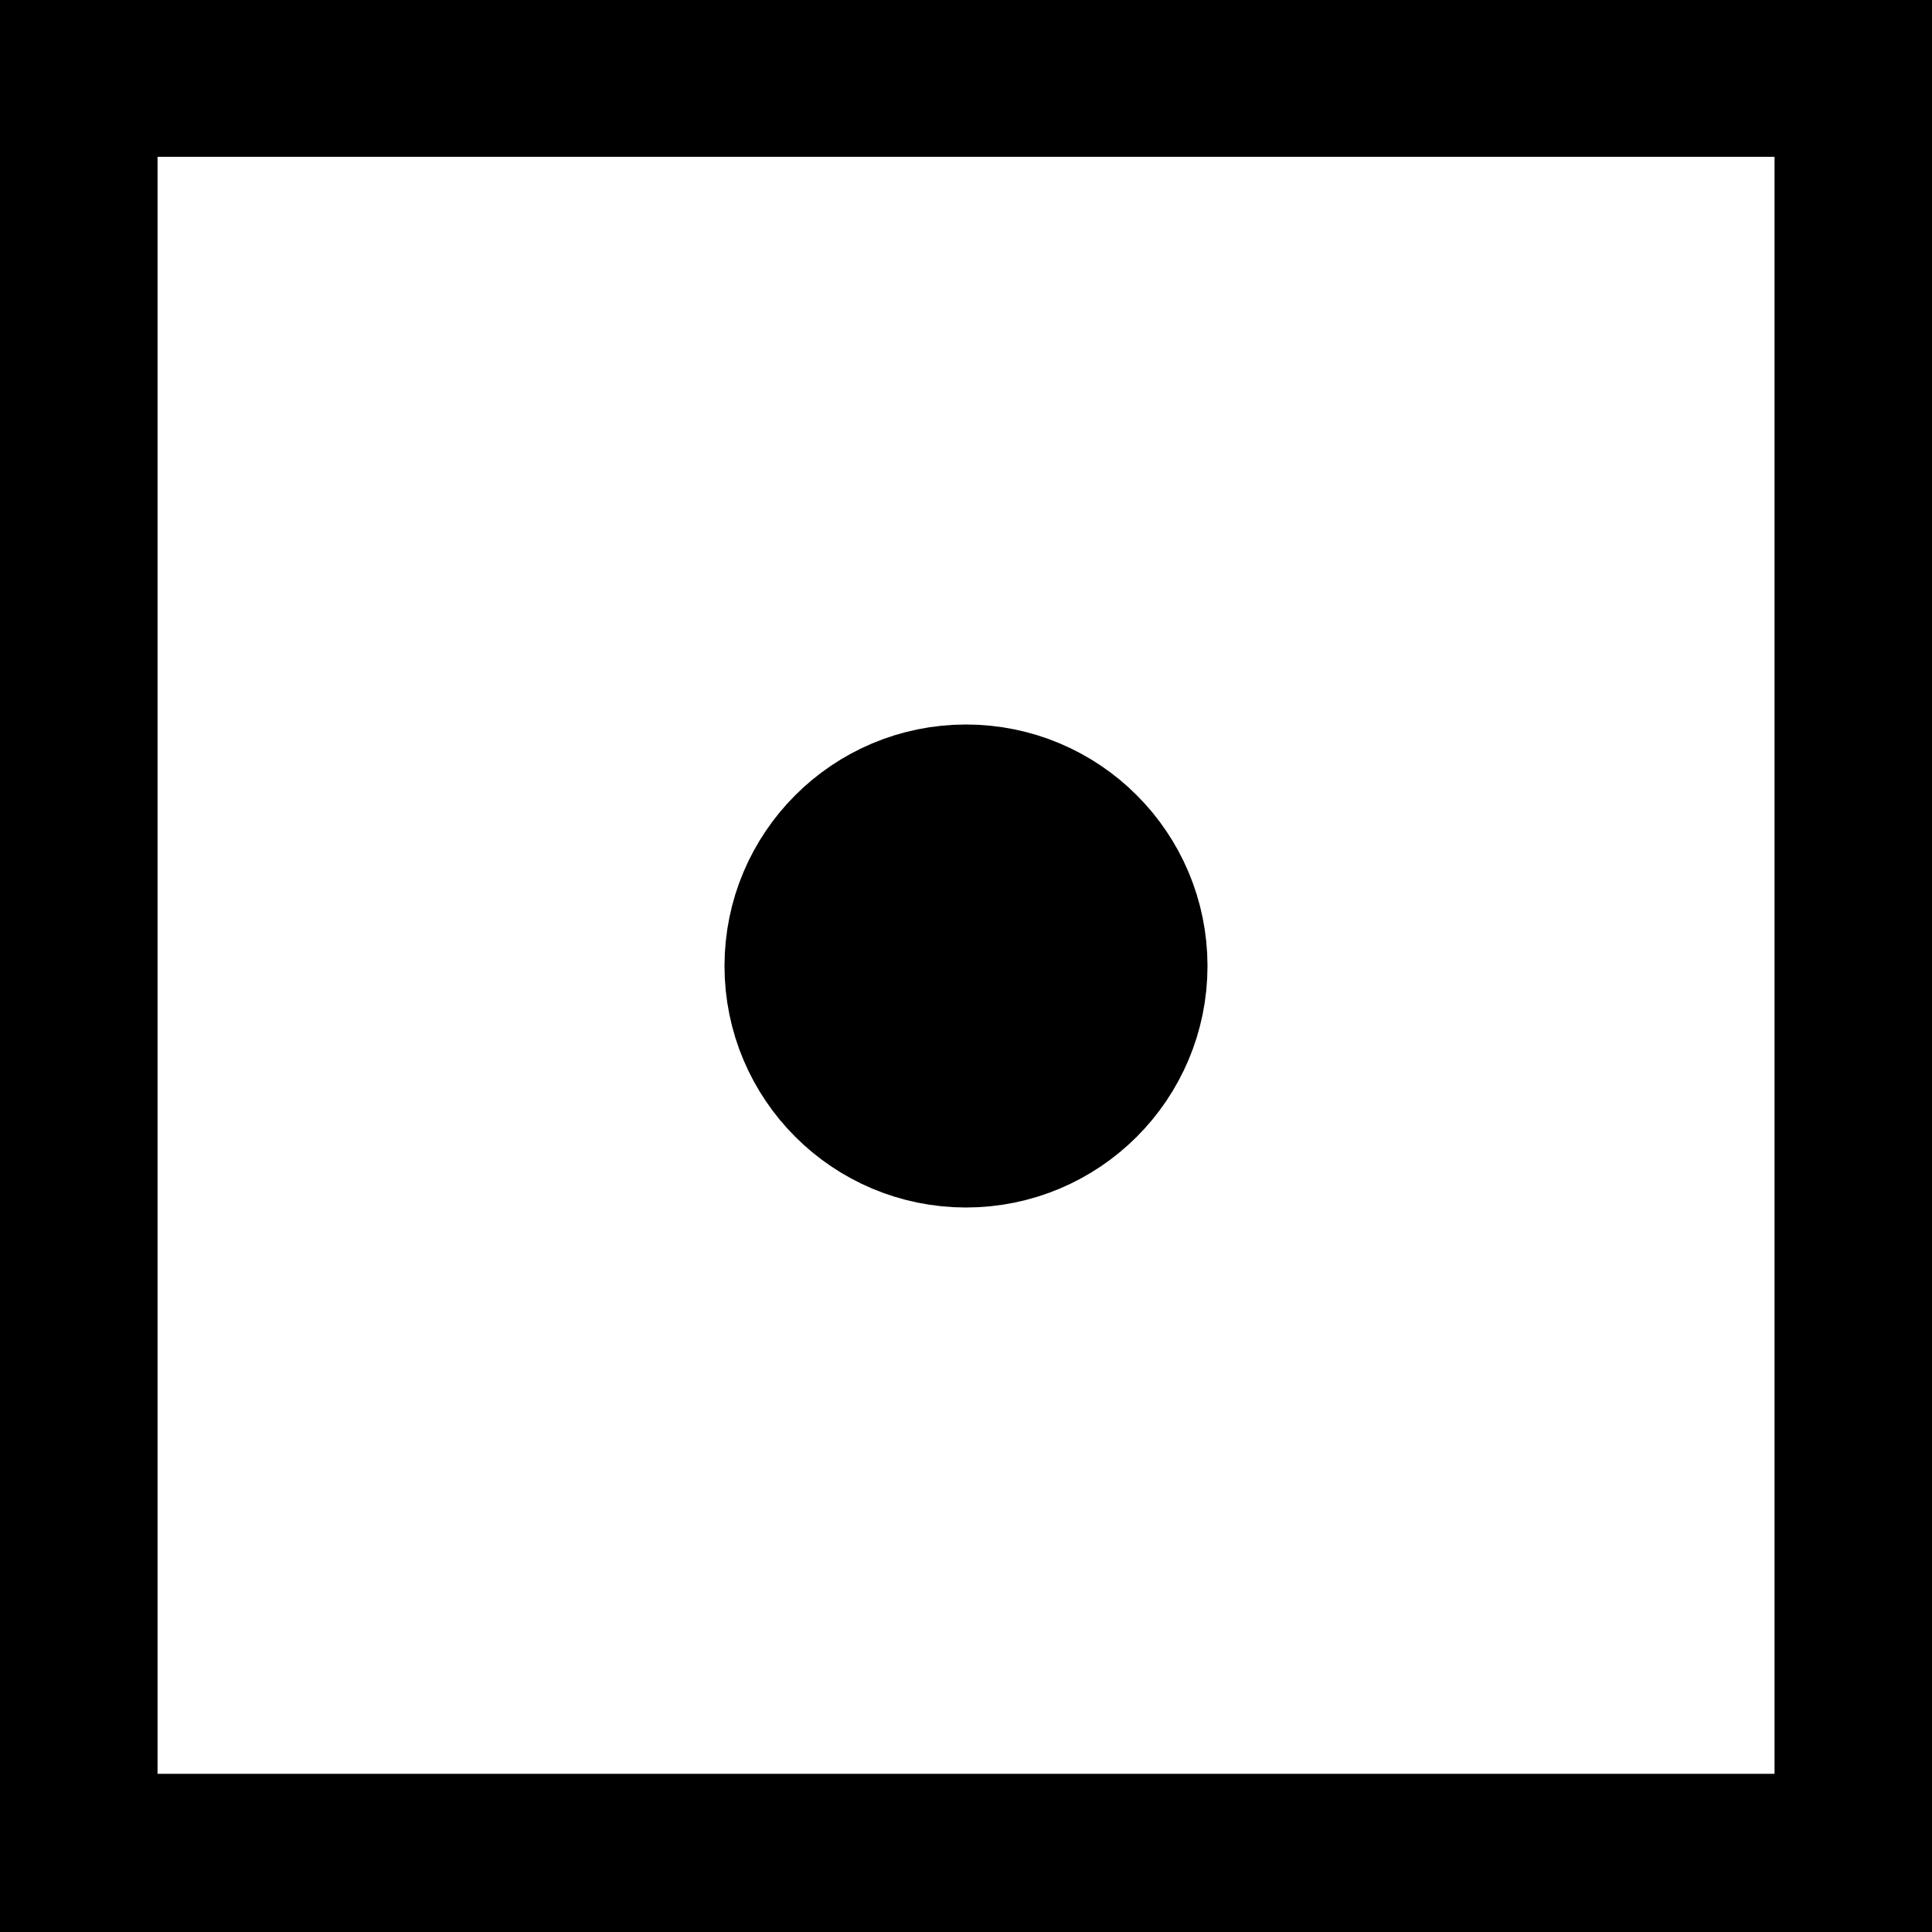 <svg xmlns="http://www.w3.org/2000/svg" enable-background="new 0 0 24 24" height="24" viewBox="0 0 24 24" width="24">
 <g>
  <title>Layer 1</title>
  <rect fill="none" stroke-width="2" x="0.957" y="0.948" width="22.087" height="22.087" stroke="#000"/>
  <ellipse fill="#000" stroke-width="2" cx="12" cy="12" rx="2" ry="2" stroke="#000000"/>
 </g>
</svg>